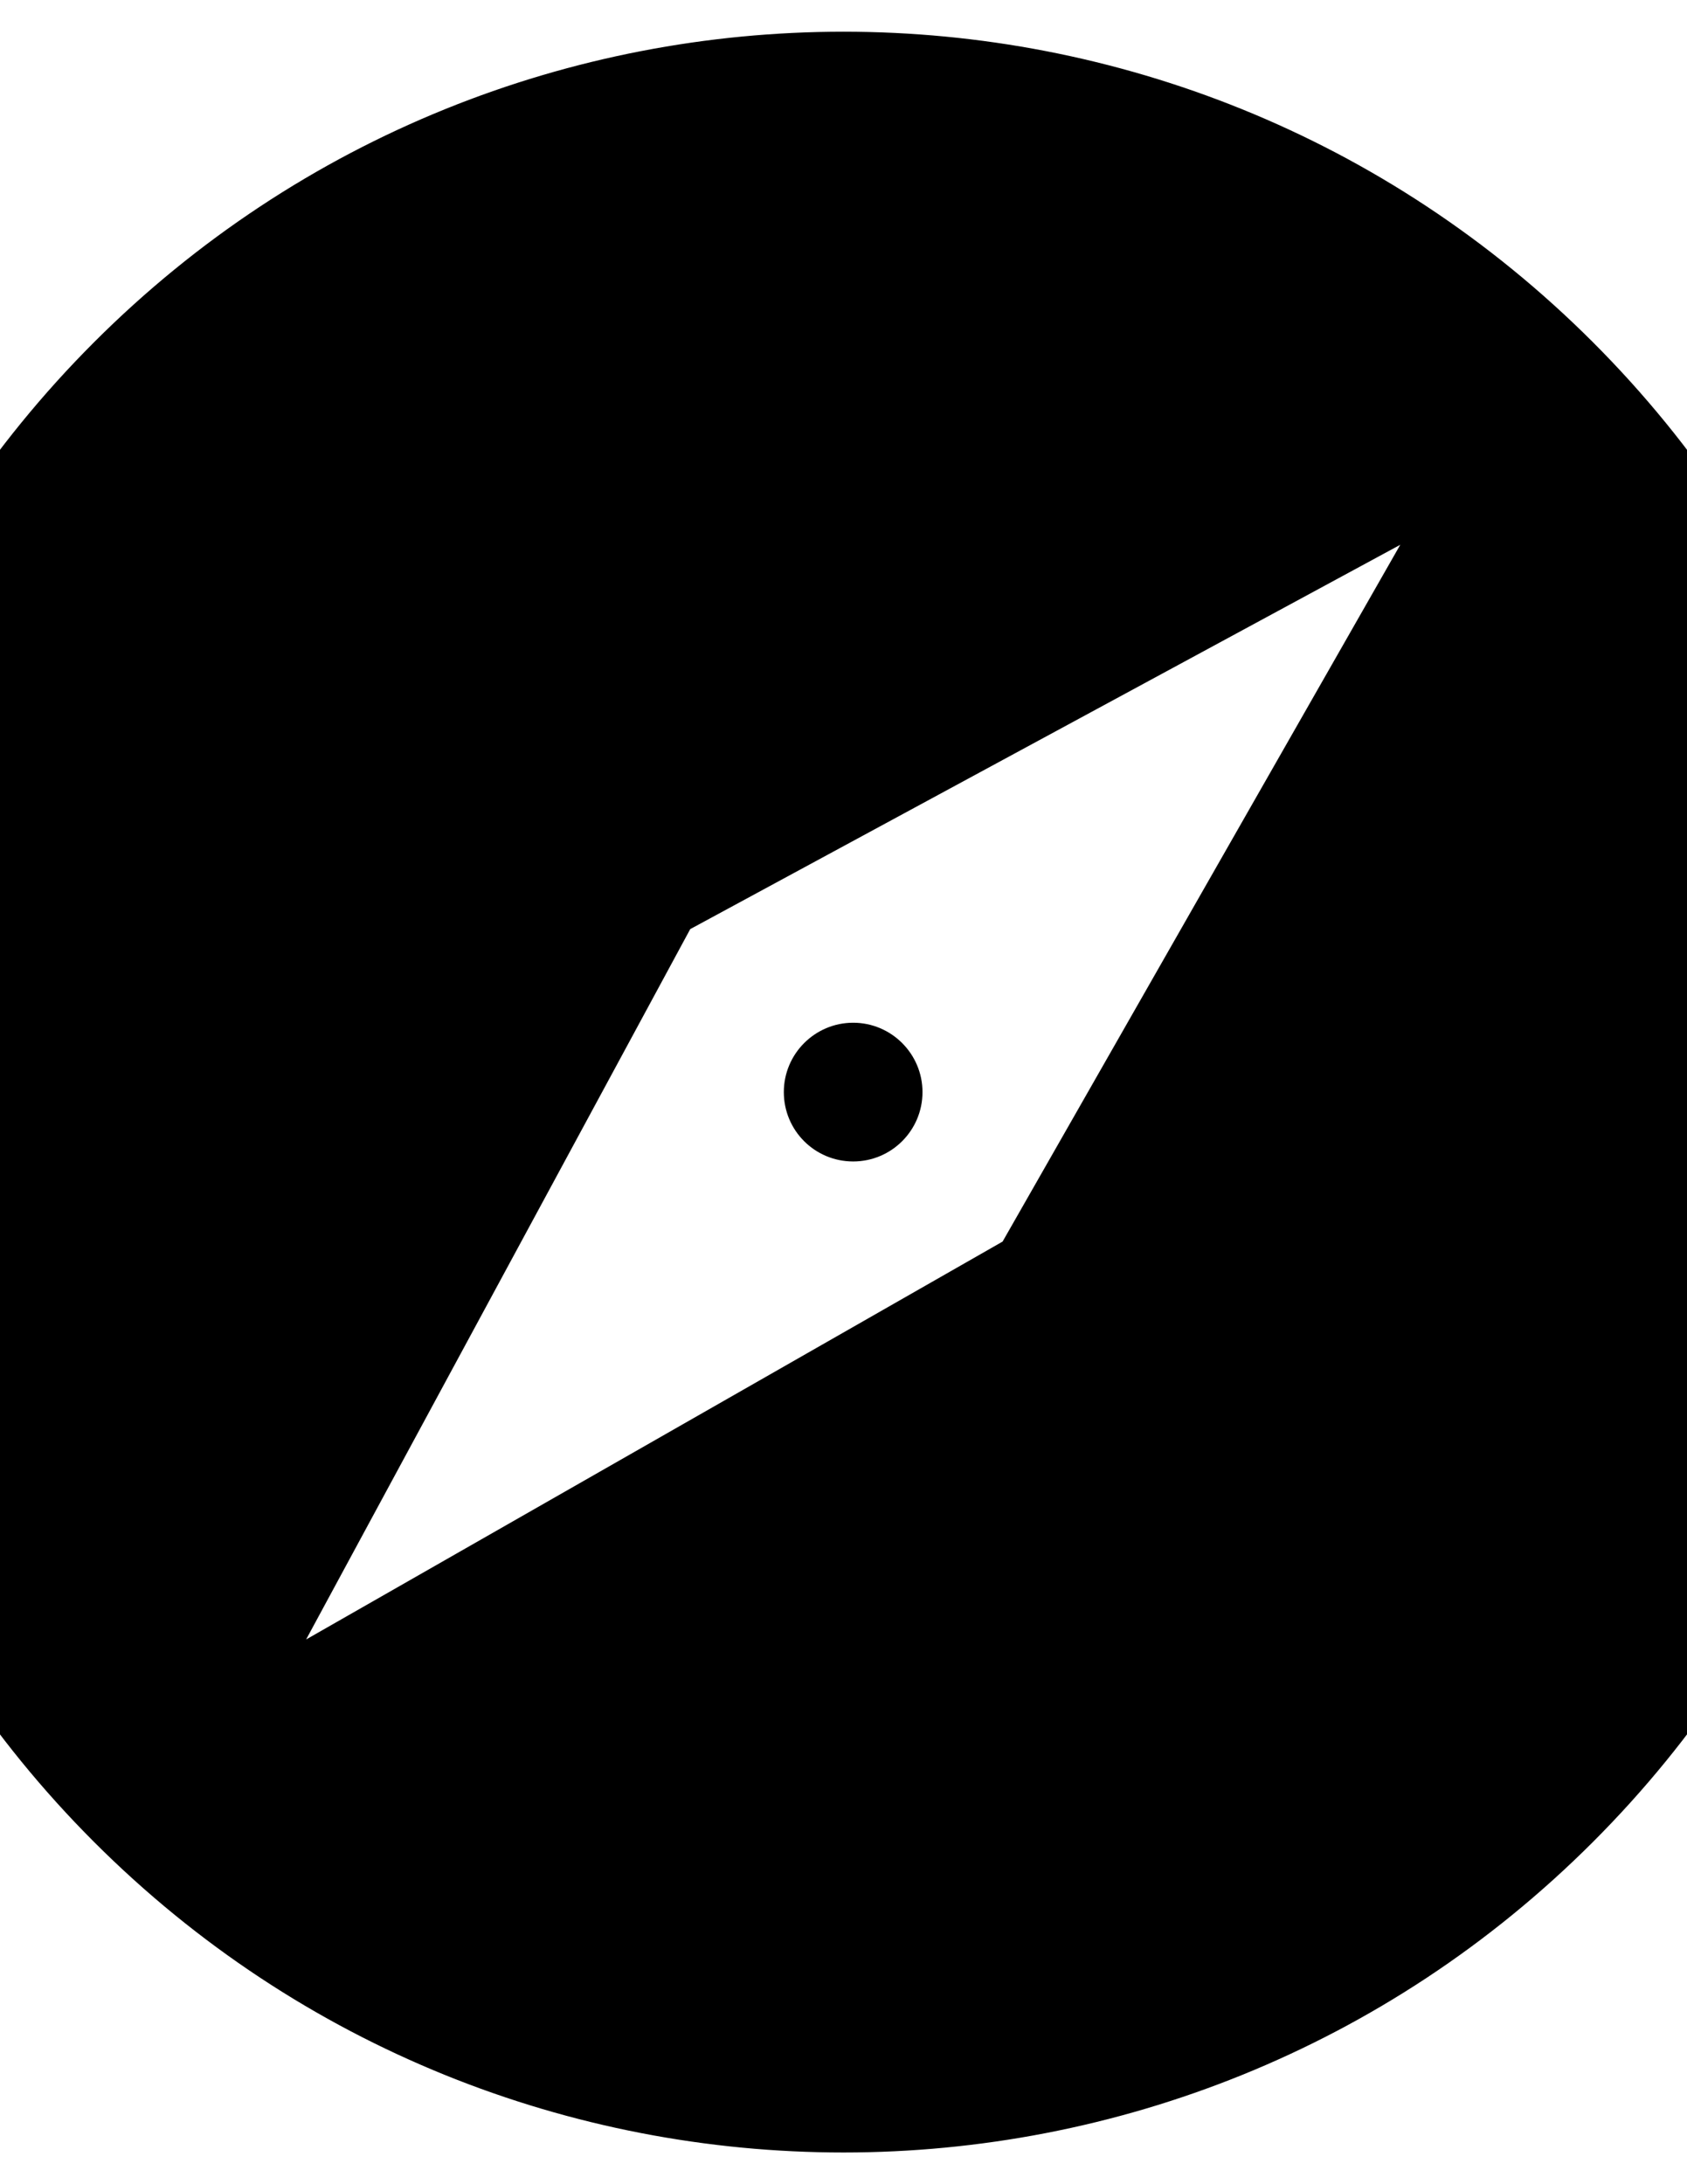 <?xml version="1.0" encoding="utf-8"?>
<!-- Generator: Adobe Illustrator 16.0.0, SVG Export Plug-In . SVG Version: 6.00 Build 0)  -->
<!DOCTYPE svg PUBLIC "-//W3C//DTD SVG 1.1//EN" "http://www.w3.org/Graphics/SVG/1.1/DTD/svg11.dtd">
<svg version="1.1" id="图层_1" xmlns="http://www.w3.org/2000/svg" xmlns:xlink="http://www.w3.org/1999/xlink" x="0px" y="0px"
	 width="612px" height="792px" viewBox="0 0 612 792" enable-background="new 0 0 612 792" xml:space="preserve">
<path fill="none" stroke="#000000" stroke-miterlimit="10" d="M60.48,641.52"/>
<path d="M309.504,421.152c-13.918,0-25.152-11.23-25.152-25.152c0-13.871,11.281-25.152,25.152-25.152s25.152,11.281,25.152,25.152
	C334.656,409.922,323.375,421.152,309.504,421.152L309.504,421.152z"/>
<path d="M309.504,421.152"/>
<g>
	<g id="XMLID_1_">
		<g>
			<path d="M577.54,124.46c149.95,149.95,149.95,393.13,0,543.08s-393.13,149.95-543.08,0s-149.95-393.13,0-543.08
				S427.59-25.49,577.54,124.46z M364.08,450.57l145.2-254.3L250.03,336.53L109.78,595.78L364.08,450.57z"/>
		</g>
		<g>
			<path fill="none" stroke="#000000" stroke-miterlimit="10" d="M577.54,124.46c-149.95-149.95-393.13-149.95-543.08,0
				s-149.95,393.13,0,543.08s393.13,149.95,543.08,0S727.49,274.41,577.54,124.46z"/>
			<polygon fill="none" stroke="#000000" stroke-miterlimit="10" points="250.03,336.53 109.78,595.78 364.08,450.57 509.28,196.27 
							"/>
		</g>
	</g>
</g>
</svg>
